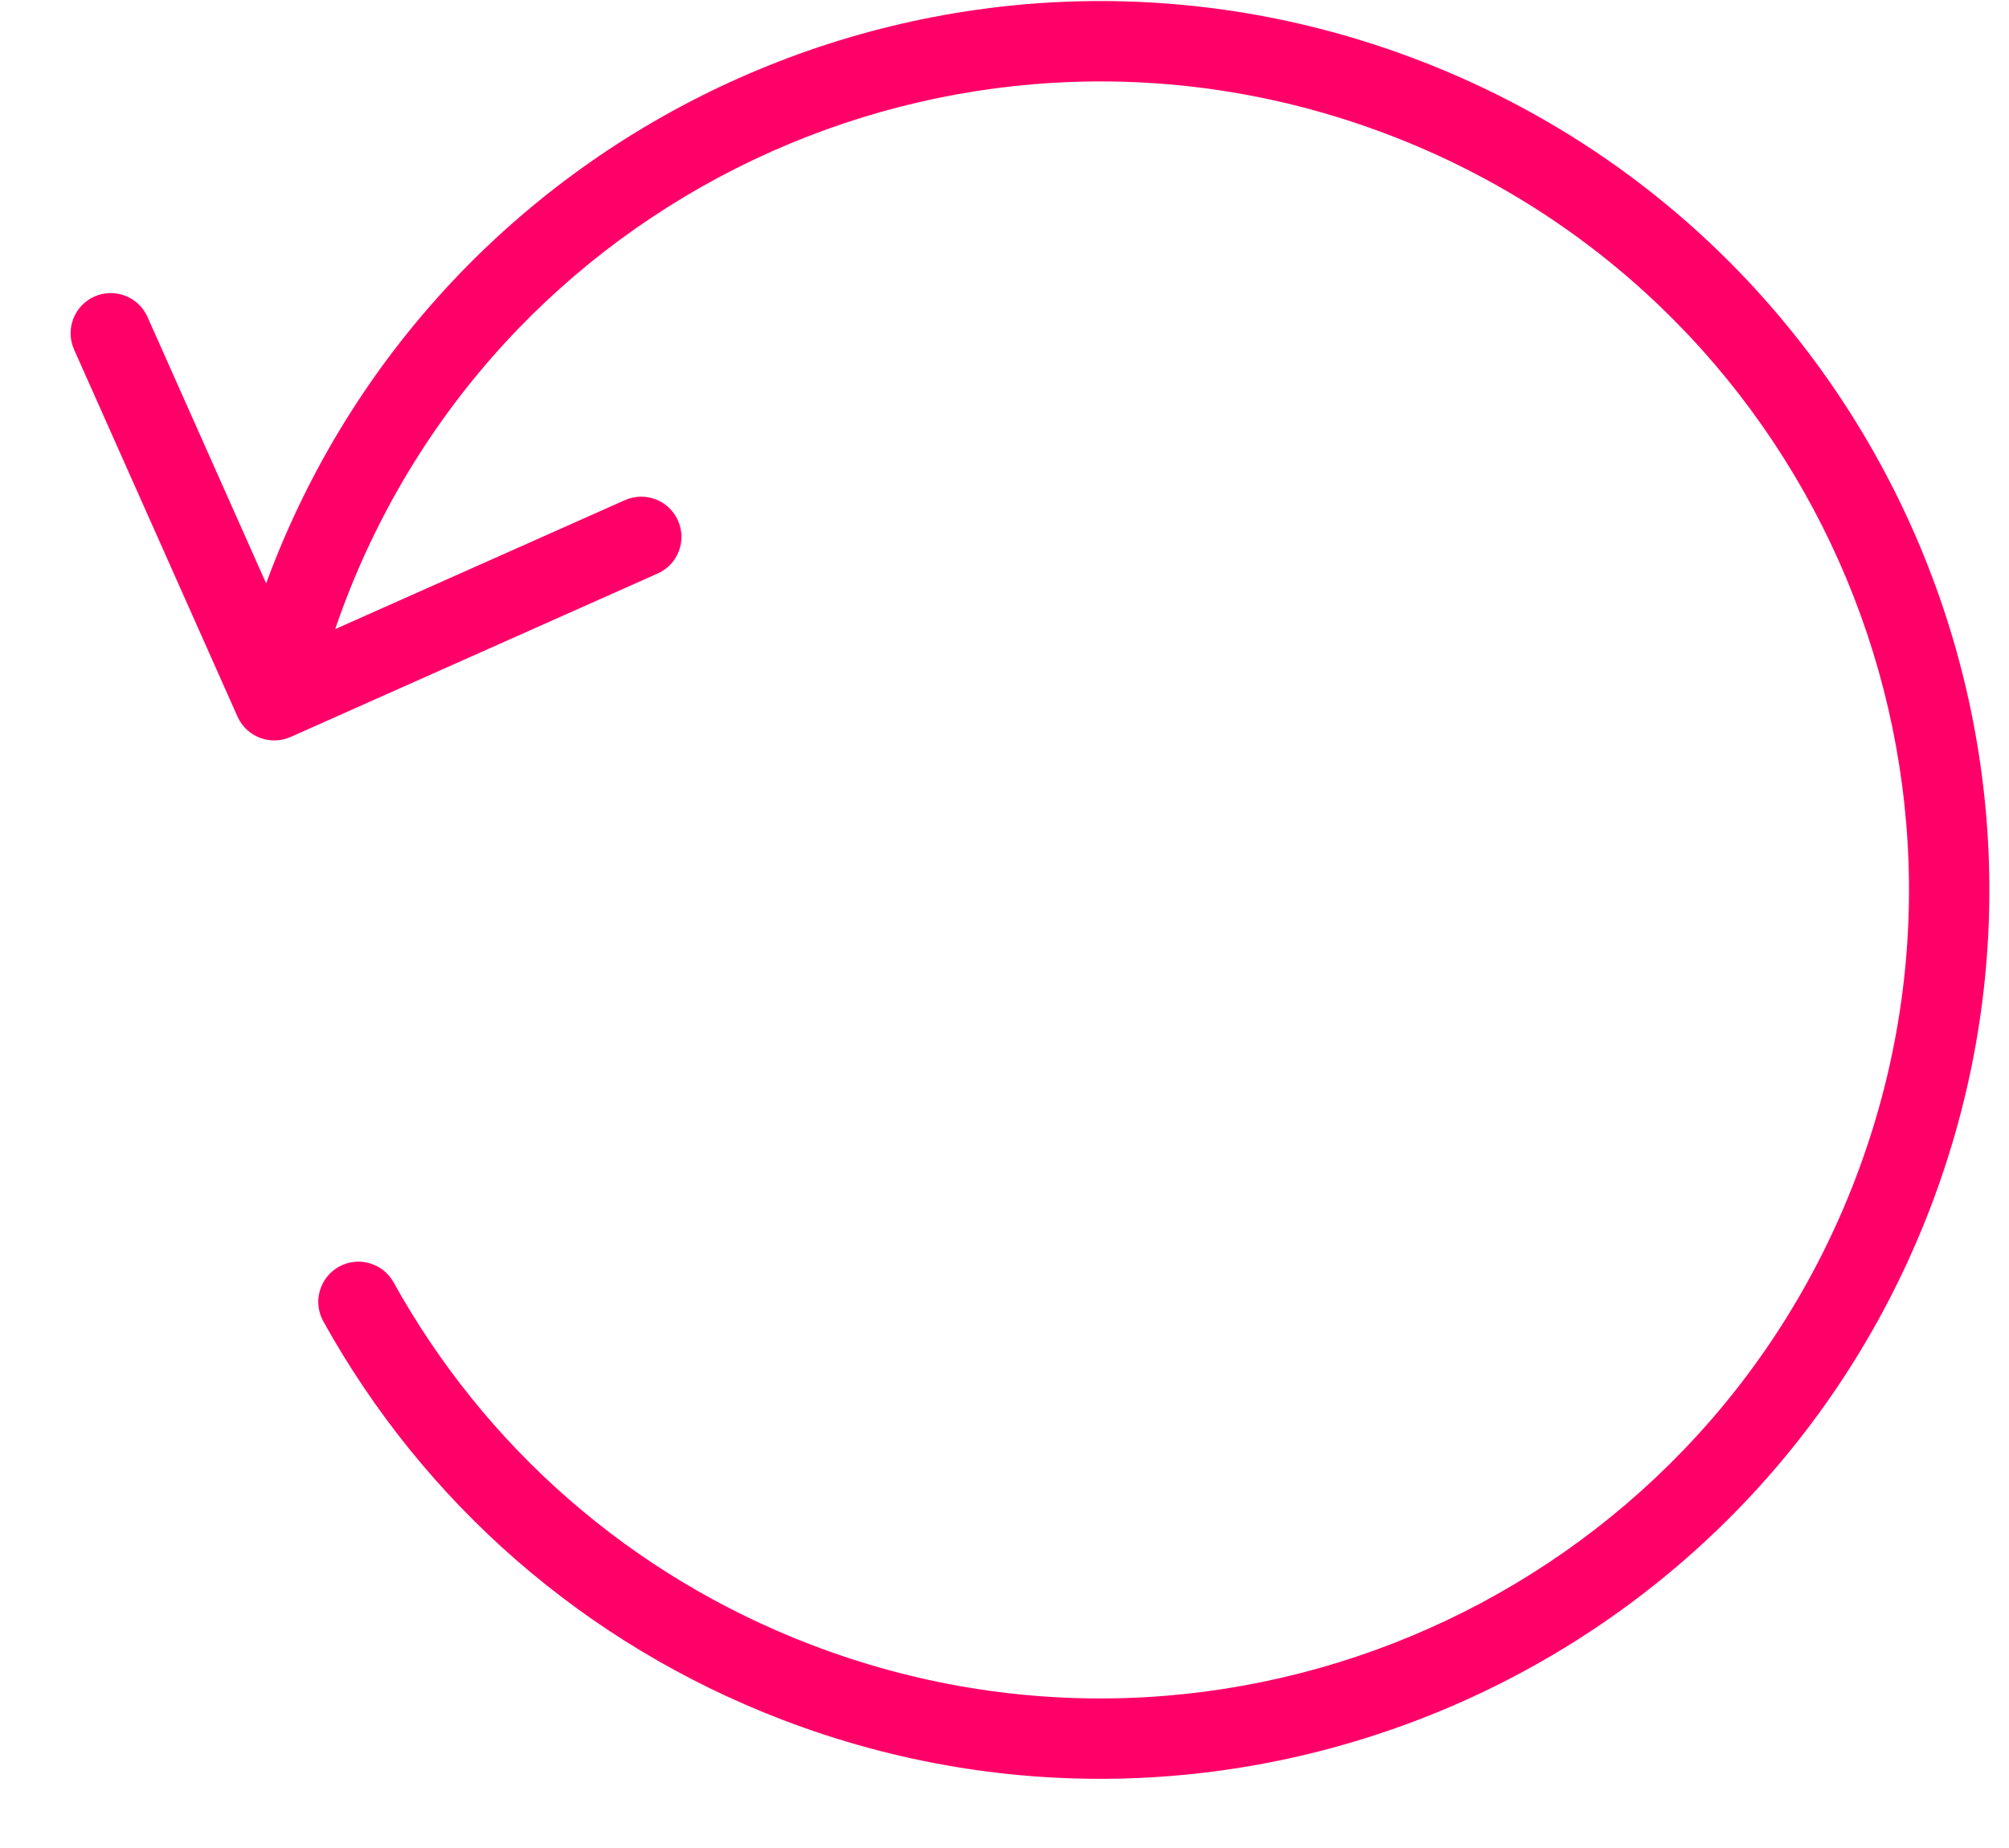 <?xml version="1.0" encoding="UTF-8"?>
<svg width="25px" height="23px" viewBox="0 0 25 23" version="1.1" xmlns="http://www.w3.org/2000/svg" xmlns:xlink="http://www.w3.org/1999/xlink">
    <!-- Generator: Sketch 50.2 (55047) - http://www.bohemiancoding.com/sketch -->
    <title>Combined Shape</title>
    <desc>Created with Sketch.</desc>
    <defs></defs>
    <g id="Symbols" stroke="none" stroke-width="1" fill="none" fill-rule="evenodd">
        <g id="Header---Not-Connected" transform="translate(-987, -25)" fill="#FF0068" fill-rule="nonzero">
            <g id="btn/reset" transform="translate(901, 16)">
                <g id="icon/reset" transform="translate(98.258, 19.461) rotate(21) translate(-98.258, -19.461) translate(85.258, 7.961)">
                    <path d="M3.501,11.718 C3.5,11.665 3.5,11.613 3.5,11.56 C3.5,5.452 8.452,0.5 14.56,0.5 C20.668,0.5 25.62,5.452 25.62,11.56 C25.62,17.668 20.668,22.62 14.56,22.62 C11.926,22.62 9.434,21.696 7.457,20.038 C7.245,19.86 7.218,19.545 7.395,19.333 C7.572,19.122 7.888,19.094 8.099,19.271 C9.898,20.78 12.164,21.62 14.56,21.62 C20.116,21.62 24.62,17.116 24.62,11.56 C24.62,6.004 20.116,1.5 14.56,1.5 C9.004,1.5 4.5,6.004 4.5,11.56 C4.5,11.688 4.502,11.815 4.507,11.942 L7.298,9.151 C7.494,8.956 7.81,8.956 8.005,9.151 C8.201,9.346 8.201,9.663 8.005,9.858 L4.47,13.394 C4.275,13.589 3.958,13.589 3.763,13.394 L0.227,9.858 C0.032,9.663 0.032,9.346 0.227,9.151 C0.423,8.956 0.739,8.956 0.934,9.151 L3.501,11.718 Z" id="Combined-Shape"></path>
                </g>
            </g>
        </g>
    </g>
</svg>